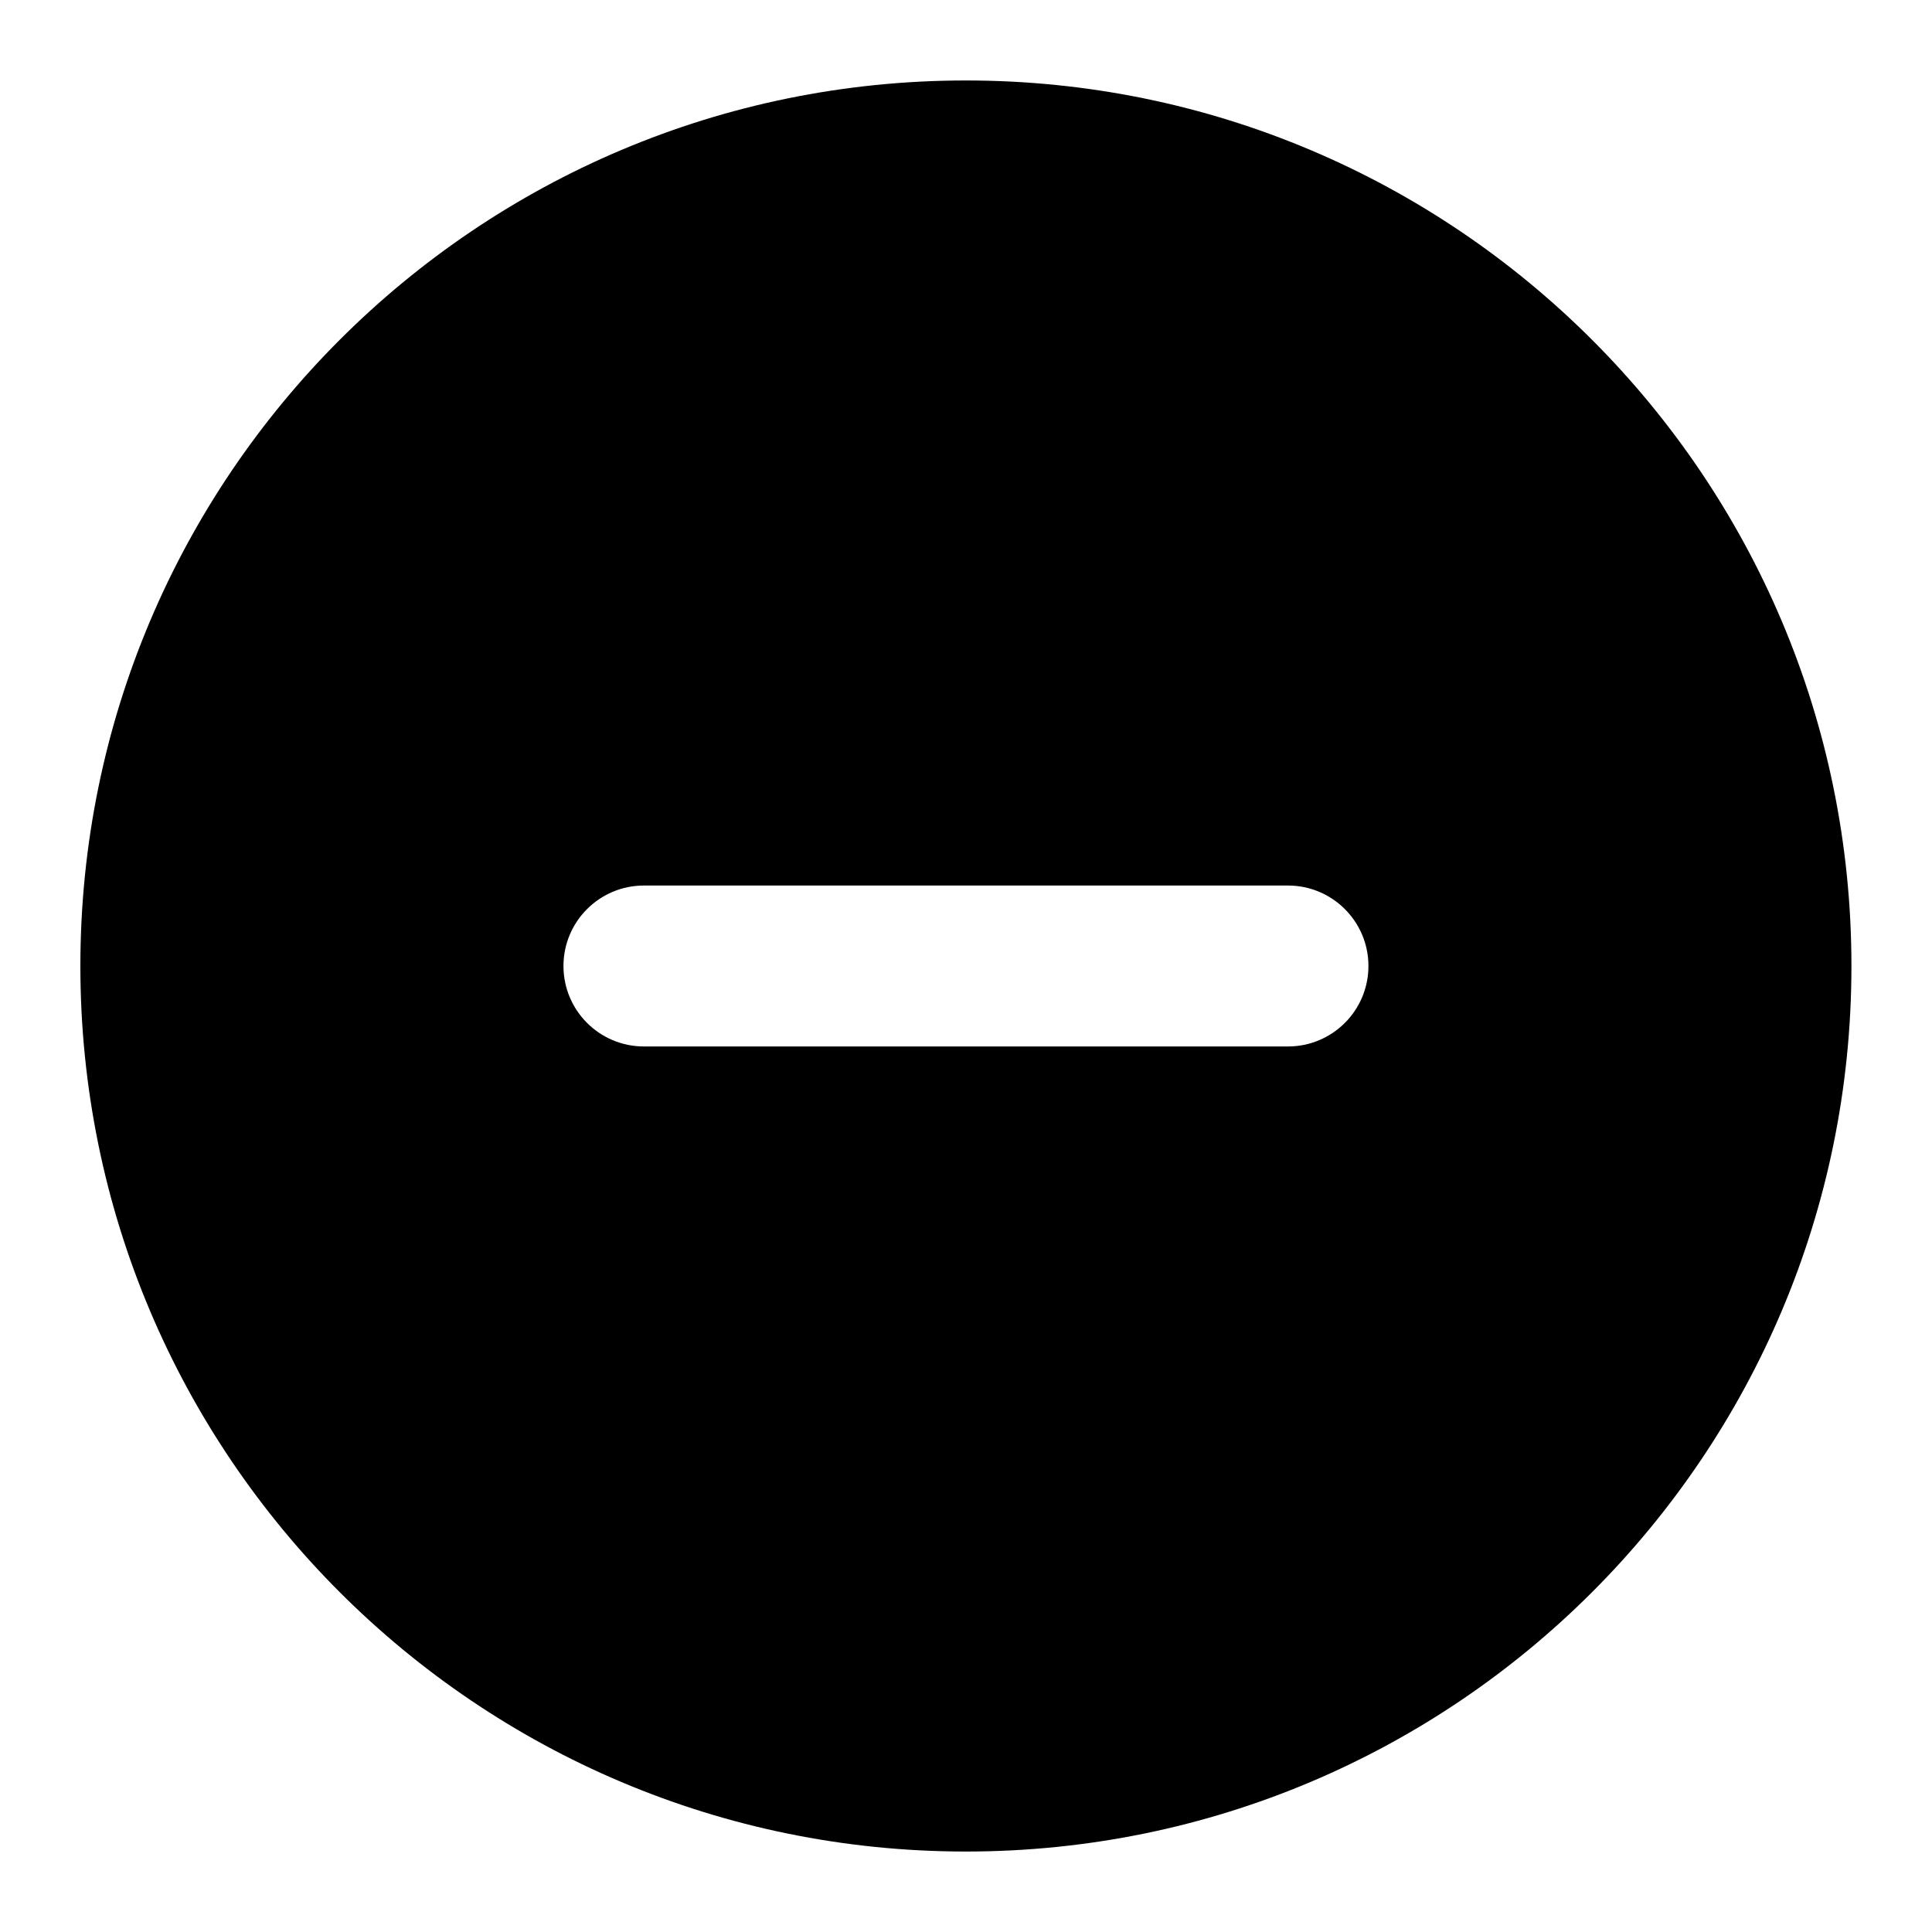 <svg viewBox="0 0 20 20" xmlns="http://www.w3.org/2000/svg"><path d="m.832 10c0-5.063 4.104-9.167 9.167-9.167 5.063 0 9.167 4.104 9.167 9.167 0 5.063-4.104 9.167-9.167 9.167-5.063 0-9.167-4.104-9.167-9.167zm5.834-.833c-.46 0-.833.373-.833.833 0 .46.373.833.833.833h6.667c.46 0 .833-.373.833-.833 0-.46-.373-.833-.833-.833z"/></svg>